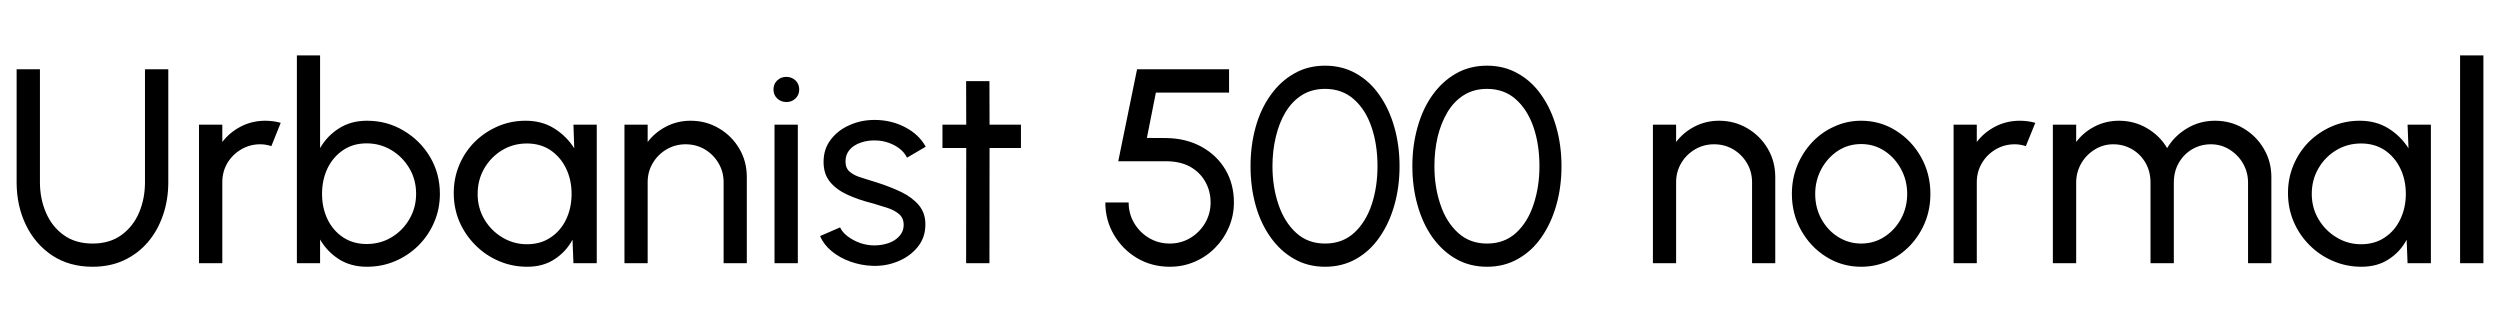 <svg xmlns="http://www.w3.org/2000/svg" xmlns:xlink="http://www.w3.org/1999/xlink" width="216.588" height="28.8"><path fill="black" d="M8.02 23.11L8.02 23.11Q6 23.11 4.52 22.13Q3.04 21.14 2.24 19.48Q1.44 17.82 1.44 15.79L1.44 15.79L1.44 6L3.46 6L3.46 15.79Q3.46 17.23 3.99 18.44Q4.52 19.66 5.54 20.38Q6.55 21.10 8.02 21.10L8.02 21.10Q9.50 21.10 10.51 20.37Q11.52 19.64 12.04 18.44Q12.56 17.23 12.56 15.79L12.56 15.79L12.56 6L14.58 6L14.58 15.79Q14.58 17.32 14.12 18.64Q13.67 19.97 12.81 20.98Q11.95 21.98 10.74 22.55Q9.53 23.11 8.02 23.11ZM19.26 22.80L17.24 22.80L17.24 10.80L19.26 10.80L19.26 12.30Q19.90 11.46 20.87 10.96Q21.84 10.46 22.98 10.46L22.98 10.46Q23.68 10.46 24.32 10.64L24.32 10.64L23.51 12.66Q23.02 12.50 22.55 12.50L22.55 12.50Q21.65 12.50 20.90 12.94Q20.15 13.38 19.70 14.12Q19.26 14.87 19.26 15.78L19.26 15.78L19.26 22.80ZM31.79 10.46L31.79 10.46Q33.54 10.46 34.97 11.32Q36.41 12.17 37.26 13.60Q38.11 15.04 38.11 16.79L38.11 16.79Q38.11 18.10 37.62 19.24Q37.13 20.39 36.26 21.26Q35.39 22.13 34.24 22.62Q33.10 23.11 31.79 23.11L31.79 23.11Q30.40 23.11 29.37 22.46Q28.34 21.80 27.73 20.75L27.73 20.75L27.73 22.80L25.72 22.80L25.72 4.80L27.73 4.80L27.73 12.83Q28.34 11.77 29.37 11.12Q30.40 10.46 31.79 10.46ZM31.76 21.14L31.76 21.14Q32.95 21.14 33.92 20.56Q34.90 19.97 35.47 18.98Q36.05 17.99 36.05 16.79L36.05 16.79Q36.05 15.56 35.46 14.57Q34.87 13.58 33.90 13.00Q32.93 12.42 31.76 12.42L31.76 12.42Q30.59 12.42 29.72 13.01Q28.85 13.60 28.37 14.59Q27.90 15.59 27.90 16.79L27.90 16.79Q27.90 18 28.37 18.99Q28.85 19.98 29.72 20.56Q30.60 21.14 31.76 21.14ZM49.75 12.85L49.68 10.80L51.70 10.80L51.70 22.80L49.68 22.80L49.60 20.77Q49.03 21.82 48.04 22.46Q47.05 23.11 45.68 23.11L45.68 23.11Q44.36 23.11 43.21 22.61Q42.06 22.12 41.18 21.23Q40.30 20.35 39.80 19.20Q39.31 18.05 39.31 16.72L39.31 16.72Q39.31 15.43 39.79 14.29Q40.27 13.15 41.13 12.29Q41.99 11.44 43.12 10.95Q44.24 10.46 45.54 10.46L45.54 10.46Q46.96 10.46 48.02 11.13Q49.09 11.80 49.75 12.85L49.75 12.85ZM45.65 21.16L45.65 21.16Q46.84 21.16 47.71 20.57Q48.58 19.99 49.05 19.00Q49.52 18 49.52 16.80L49.52 16.80Q49.52 15.58 49.04 14.59Q48.56 13.60 47.69 13.01Q46.82 12.43 45.65 12.43L45.65 12.43Q44.46 12.43 43.49 13.02Q42.52 13.61 41.95 14.60Q41.38 15.59 41.38 16.80L41.38 16.80Q41.38 18.01 41.96 19.00Q42.55 19.99 43.52 20.57Q44.50 21.16 45.65 21.16ZM64.70 15.34L64.70 15.34L64.70 22.80L62.69 22.80L62.69 15.78Q62.69 14.87 62.24 14.12Q61.80 13.38 61.06 12.94Q60.31 12.50 59.40 12.50L59.40 12.50Q58.50 12.50 57.75 12.94Q57 13.38 56.56 14.12Q56.11 14.87 56.11 15.78L56.11 15.78L56.11 22.80L54.10 22.80L54.10 10.80L56.11 10.80L56.11 12.30Q56.75 11.46 57.72 10.96Q58.69 10.46 59.83 10.46L59.83 10.46Q61.18 10.46 62.29 11.12Q63.40 11.77 64.05 12.88Q64.70 13.98 64.70 15.34ZM67.10 22.80L67.10 10.80L69.12 10.80L69.12 22.80L67.10 22.80ZM68.14 8.84L68.14 8.84Q67.66 8.84 67.33 8.53Q67.01 8.22 67.01 7.75L67.01 7.75Q67.01 7.28 67.33 6.97Q67.66 6.66 68.12 6.66L68.12 6.66Q68.59 6.66 68.92 6.97Q69.24 7.28 69.24 7.75L69.24 7.75Q69.24 8.22 68.92 8.53Q68.60 8.84 68.14 8.84ZM75.55 23.03L75.55 23.03Q74.58 22.99 73.66 22.66Q72.74 22.33 72.05 21.76Q71.36 21.19 71.05 20.45L71.05 20.45L72.78 19.70Q72.96 20.11 73.43 20.47Q73.90 20.83 74.51 21.05Q75.12 21.26 75.74 21.26L75.74 21.26Q76.40 21.26 76.98 21.06Q77.56 20.86 77.92 20.45Q78.29 20.05 78.29 19.49L78.29 19.49Q78.29 18.89 77.89 18.55Q77.48 18.20 76.88 18.01Q76.27 17.81 75.65 17.63L75.65 17.63Q74.41 17.32 73.44 16.88Q72.47 16.44 71.91 15.76Q71.35 15.08 71.35 14.03L71.35 14.03Q71.35 12.91 71.97 12.10Q72.59 11.28 73.60 10.84Q74.60 10.39 75.76 10.39L75.76 10.39Q77.21 10.39 78.41 11.02Q79.61 11.64 80.20 12.71L80.20 12.71L78.58 13.66Q78.37 13.22 77.95 12.89Q77.53 12.56 76.99 12.37Q76.45 12.18 75.89 12.17L75.89 12.17Q75.19 12.14 74.59 12.35Q73.98 12.55 73.61 12.97Q73.25 13.38 73.25 13.99L73.25 13.99Q73.25 14.59 73.64 14.90Q74.03 15.22 74.66 15.40Q75.29 15.59 76.03 15.83L76.03 15.83Q77.12 16.18 78.07 16.63Q79.02 17.09 79.60 17.77Q80.18 18.46 80.17 19.46L80.17 19.46Q80.17 20.57 79.51 21.39Q78.85 22.21 77.80 22.64Q76.75 23.08 75.55 23.03ZM88.45 10.80L88.45 12.82L85.73 12.82L85.72 22.80L83.70 22.80L83.71 12.82L81.65 12.82L81.65 10.80L83.71 10.80L83.70 7.03L85.72 7.03L85.73 10.80L88.45 10.80ZM101.34 23.11L101.34 23.11Q99.78 23.11 98.51 22.36Q97.24 21.60 96.50 20.33Q95.76 19.07 95.76 17.54L95.76 17.54L97.78 17.54Q97.78 18.52 98.26 19.33Q98.74 20.14 99.55 20.62Q100.36 21.10 101.34 21.10L101.34 21.10Q102.31 21.10 103.12 20.62Q103.92 20.14 104.40 19.33Q104.88 18.52 104.88 17.54L104.88 17.54Q104.88 16.57 104.43 15.76Q103.98 14.94 103.12 14.45Q102.25 13.97 101.02 13.97L101.02 13.97L96.88 13.97L98.51 6L106.48 6L106.48 8.02L100.14 8.02L99.36 11.95L101.10 11.96Q102.82 12 104.12 12.73Q105.42 13.45 106.16 14.69Q106.90 15.94 106.90 17.54L106.90 17.54Q106.90 18.68 106.46 19.70Q106.03 20.71 105.26 21.48Q104.50 22.25 103.49 22.68Q102.49 23.11 101.34 23.11ZM114.80 23.11L114.80 23.11Q113.30 23.11 112.12 22.43Q110.93 21.76 110.08 20.56Q109.22 19.36 108.78 17.78Q108.34 16.20 108.34 14.40L108.34 14.40Q108.34 12.60 108.78 11.02Q109.22 9.43 110.08 8.24Q110.93 7.04 112.12 6.37Q113.30 5.69 114.80 5.69L114.80 5.69Q116.29 5.69 117.49 6.37Q118.68 7.04 119.51 8.24Q120.35 9.43 120.80 11.02Q121.25 12.60 121.25 14.40L121.25 14.40Q121.25 16.20 120.80 17.78Q120.35 19.36 119.51 20.56Q118.68 21.76 117.49 22.43Q116.29 23.11 114.80 23.11ZM114.80 21.10L114.80 21.10Q116.30 21.10 117.32 20.17Q118.33 19.24 118.84 17.71Q119.34 16.19 119.34 14.40L119.34 14.40Q119.34 12.52 118.82 11.00Q118.30 9.48 117.28 8.59Q116.27 7.70 114.80 7.70L114.80 7.70Q113.65 7.70 112.79 8.24Q111.94 8.78 111.37 9.72Q110.81 10.66 110.53 11.86Q110.24 13.07 110.24 14.40L110.24 14.40Q110.24 16.19 110.76 17.72Q111.28 19.25 112.29 20.17Q113.30 21.10 114.80 21.10ZM128.83 23.11L128.83 23.11Q127.33 23.11 126.14 22.43Q124.96 21.76 124.10 20.56Q123.25 19.36 122.81 17.78Q122.36 16.20 122.36 14.40L122.36 14.40Q122.36 12.60 122.81 11.02Q123.25 9.43 124.10 8.24Q124.96 7.04 126.14 6.37Q127.33 5.69 128.83 5.69L128.83 5.69Q130.32 5.69 131.51 6.37Q132.71 7.04 133.54 8.24Q134.38 9.43 134.83 11.02Q135.28 12.60 135.28 14.40L135.28 14.40Q135.28 16.20 134.83 17.78Q134.38 19.36 133.54 20.56Q132.71 21.76 131.51 22.43Q130.32 23.11 128.83 23.11ZM128.83 21.10L128.83 21.10Q130.33 21.10 131.35 20.17Q132.36 19.24 132.86 17.71Q133.37 16.19 133.37 14.40L133.37 14.40Q133.37 12.52 132.85 11.00Q132.32 9.48 131.31 8.59Q130.30 7.70 128.83 7.70L128.83 7.70Q127.68 7.70 126.82 8.24Q125.96 8.78 125.40 9.72Q124.84 10.66 124.55 11.86Q124.27 13.07 124.27 14.40L124.27 14.40Q124.27 16.19 124.79 17.72Q125.30 19.25 126.32 20.17Q127.33 21.10 128.83 21.10ZM153.80 15.34L153.80 15.34L153.80 22.80L151.79 22.80L151.79 15.78Q151.79 14.87 151.34 14.12Q150.90 13.38 150.16 12.94Q149.41 12.50 148.50 12.50L148.50 12.50Q147.60 12.50 146.85 12.94Q146.10 13.38 145.66 14.12Q145.21 14.87 145.21 15.78L145.21 15.78L145.21 22.80L143.20 22.80L143.20 10.80L145.21 10.80L145.21 12.30Q145.85 11.46 146.82 10.96Q147.79 10.46 148.93 10.46L148.93 10.46Q150.28 10.46 151.39 11.12Q152.50 11.77 153.15 12.88Q153.80 13.98 153.80 15.34ZM161.24 23.11L161.24 23.11Q159.59 23.11 158.23 22.26Q156.86 21.41 156.05 19.97Q155.24 18.54 155.24 16.80L155.24 16.80Q155.24 15.48 155.71 14.33Q156.18 13.19 157.00 12.32Q157.82 11.45 158.92 10.96Q160.01 10.46 161.24 10.46L161.24 10.46Q162.90 10.46 164.26 11.32Q165.62 12.17 166.43 13.61Q167.24 15.05 167.24 16.80L167.24 16.80Q167.24 18.11 166.78 19.25Q166.31 20.39 165.49 21.26Q164.66 22.13 163.58 22.62Q162.49 23.11 161.24 23.11ZM161.24 21.10L161.24 21.10Q162.37 21.10 163.28 20.50Q164.18 19.91 164.71 18.93Q165.23 17.95 165.23 16.80L165.23 16.80Q165.23 15.62 164.69 14.64Q164.16 13.66 163.26 13.07Q162.36 12.48 161.24 12.48L161.24 12.48Q160.12 12.48 159.22 13.07Q158.32 13.67 157.79 14.65Q157.26 15.64 157.26 16.80L157.26 16.80Q157.26 18 157.80 18.98Q158.34 19.96 159.25 20.53Q160.16 21.10 161.24 21.10ZM171.26 22.80L169.25 22.80L169.25 10.80L171.26 10.80L171.26 12.30Q171.90 11.46 172.87 10.96Q173.84 10.46 174.98 10.46L174.98 10.46Q175.68 10.46 176.33 10.64L176.33 10.64L175.51 12.66Q175.02 12.50 174.55 12.50L174.55 12.50Q173.65 12.50 172.90 12.94Q172.15 13.38 171.71 14.12Q171.26 14.87 171.26 15.78L171.26 15.78L171.26 22.80ZM179.87 22.80L177.85 22.80L177.85 10.80L179.87 10.80L179.87 12.30Q180.50 11.46 181.47 10.96Q182.44 10.46 183.58 10.46L183.58 10.46Q184.91 10.46 186.01 11.11Q187.12 11.76 187.75 12.83L187.75 12.83Q188.39 11.76 189.49 11.11Q190.58 10.46 191.90 10.46L191.90 10.46Q193.26 10.46 194.36 11.12Q195.47 11.77 196.12 12.88Q196.78 13.98 196.78 15.34L196.78 15.34L196.78 22.80L194.76 22.80L194.76 15.82Q194.76 14.93 194.33 14.17Q193.90 13.42 193.16 12.96Q192.43 12.50 191.54 12.50L191.54 12.50Q190.66 12.50 189.92 12.93Q189.19 13.36 188.76 14.11Q188.33 14.86 188.33 15.82L188.33 15.82L188.33 22.80L186.31 22.80L186.31 15.82Q186.31 14.86 185.88 14.11Q185.45 13.36 184.71 12.93Q183.97 12.50 183.08 12.50L183.08 12.50Q182.21 12.50 181.47 12.96Q180.73 13.42 180.30 14.17Q179.87 14.93 179.87 15.82L179.87 15.82L179.87 22.80ZM208.66 12.85L208.58 10.80L210.60 10.80L210.60 22.80L208.58 22.80L208.50 20.77Q207.94 21.82 206.95 22.46Q205.96 23.11 204.59 23.11L204.59 23.11Q203.27 23.11 202.12 22.61Q200.96 22.12 200.08 21.23Q199.20 20.35 198.71 19.20Q198.22 18.05 198.22 16.72L198.22 16.72Q198.22 15.43 198.70 14.29Q199.18 13.15 200.03 12.29Q200.89 11.44 202.02 10.95Q203.15 10.46 204.44 10.46L204.44 10.46Q205.86 10.46 206.93 11.13Q208.00 11.80 208.66 12.85L208.66 12.85ZM204.55 21.16L204.55 21.16Q205.74 21.16 206.61 20.57Q207.48 19.99 207.95 19.00Q208.43 18 208.43 16.80L208.43 16.80Q208.43 15.58 207.95 14.59Q207.47 13.60 206.60 13.01Q205.73 12.43 204.55 12.43L204.55 12.43Q203.36 12.43 202.39 13.02Q201.42 13.61 200.85 14.60Q200.28 15.59 200.28 16.80L200.28 16.80Q200.28 18.01 200.87 19.00Q201.46 19.99 202.43 20.57Q203.40 21.16 204.55 21.16ZM215.15 22.80L213.13 22.80L213.13 4.80L215.15 4.80L215.15 22.80Z"/></svg>